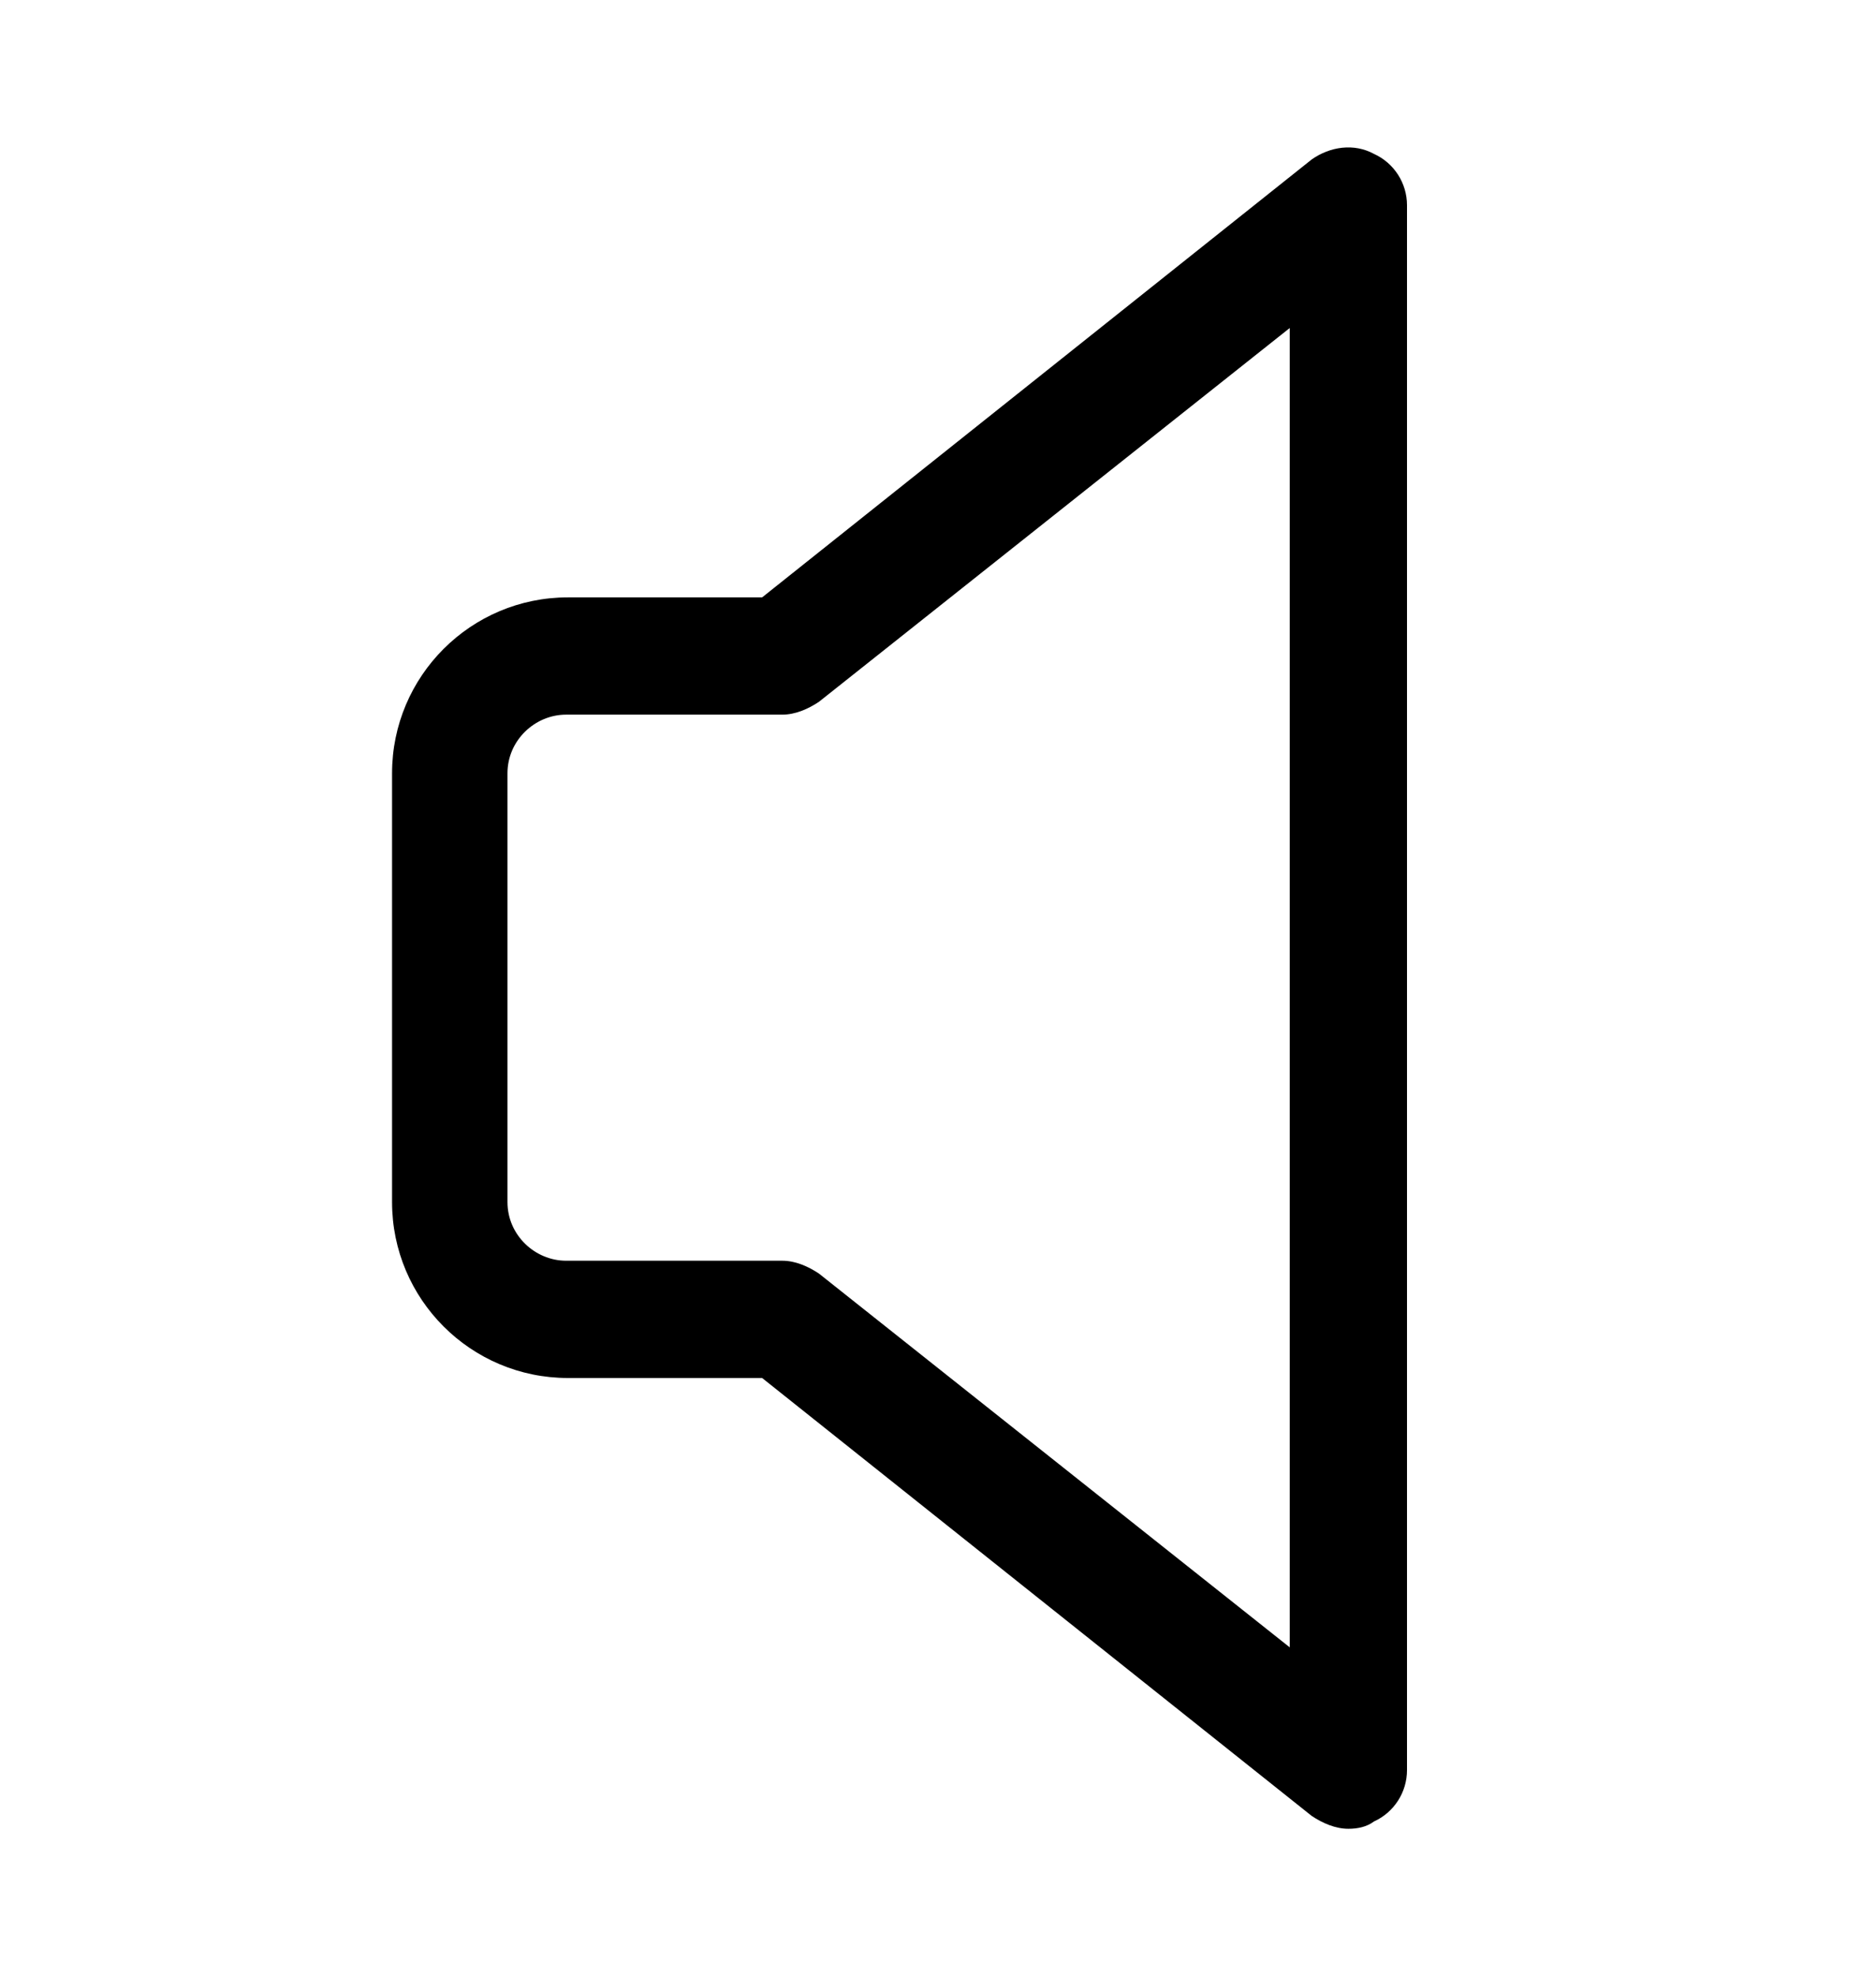 <svg xmlns="http://www.w3.org/2000/svg" viewBox="0 -1024 1024 1079">
	<path transform="translate(0 -37)" d="M736 11C729 11 722 8 716 4L416 -235H310C257 -235 214 -278 214 -331V-565C214 -618 257 -661 310 -661H416L716 -900C726 -907 739 -909 750 -903C761 -898 768 -887 768 -875V-21C768 -9 761 2 750 7C746 10 741 11 736 11ZM309 -597C292 -597 277 -583 277 -565V-331C277 -313 292 -299 309 -299H427C434 -299 441 -296 447 -292L704 -88V-808L447 -604C441 -600 434 -597 427 -597Z"/>
</svg>